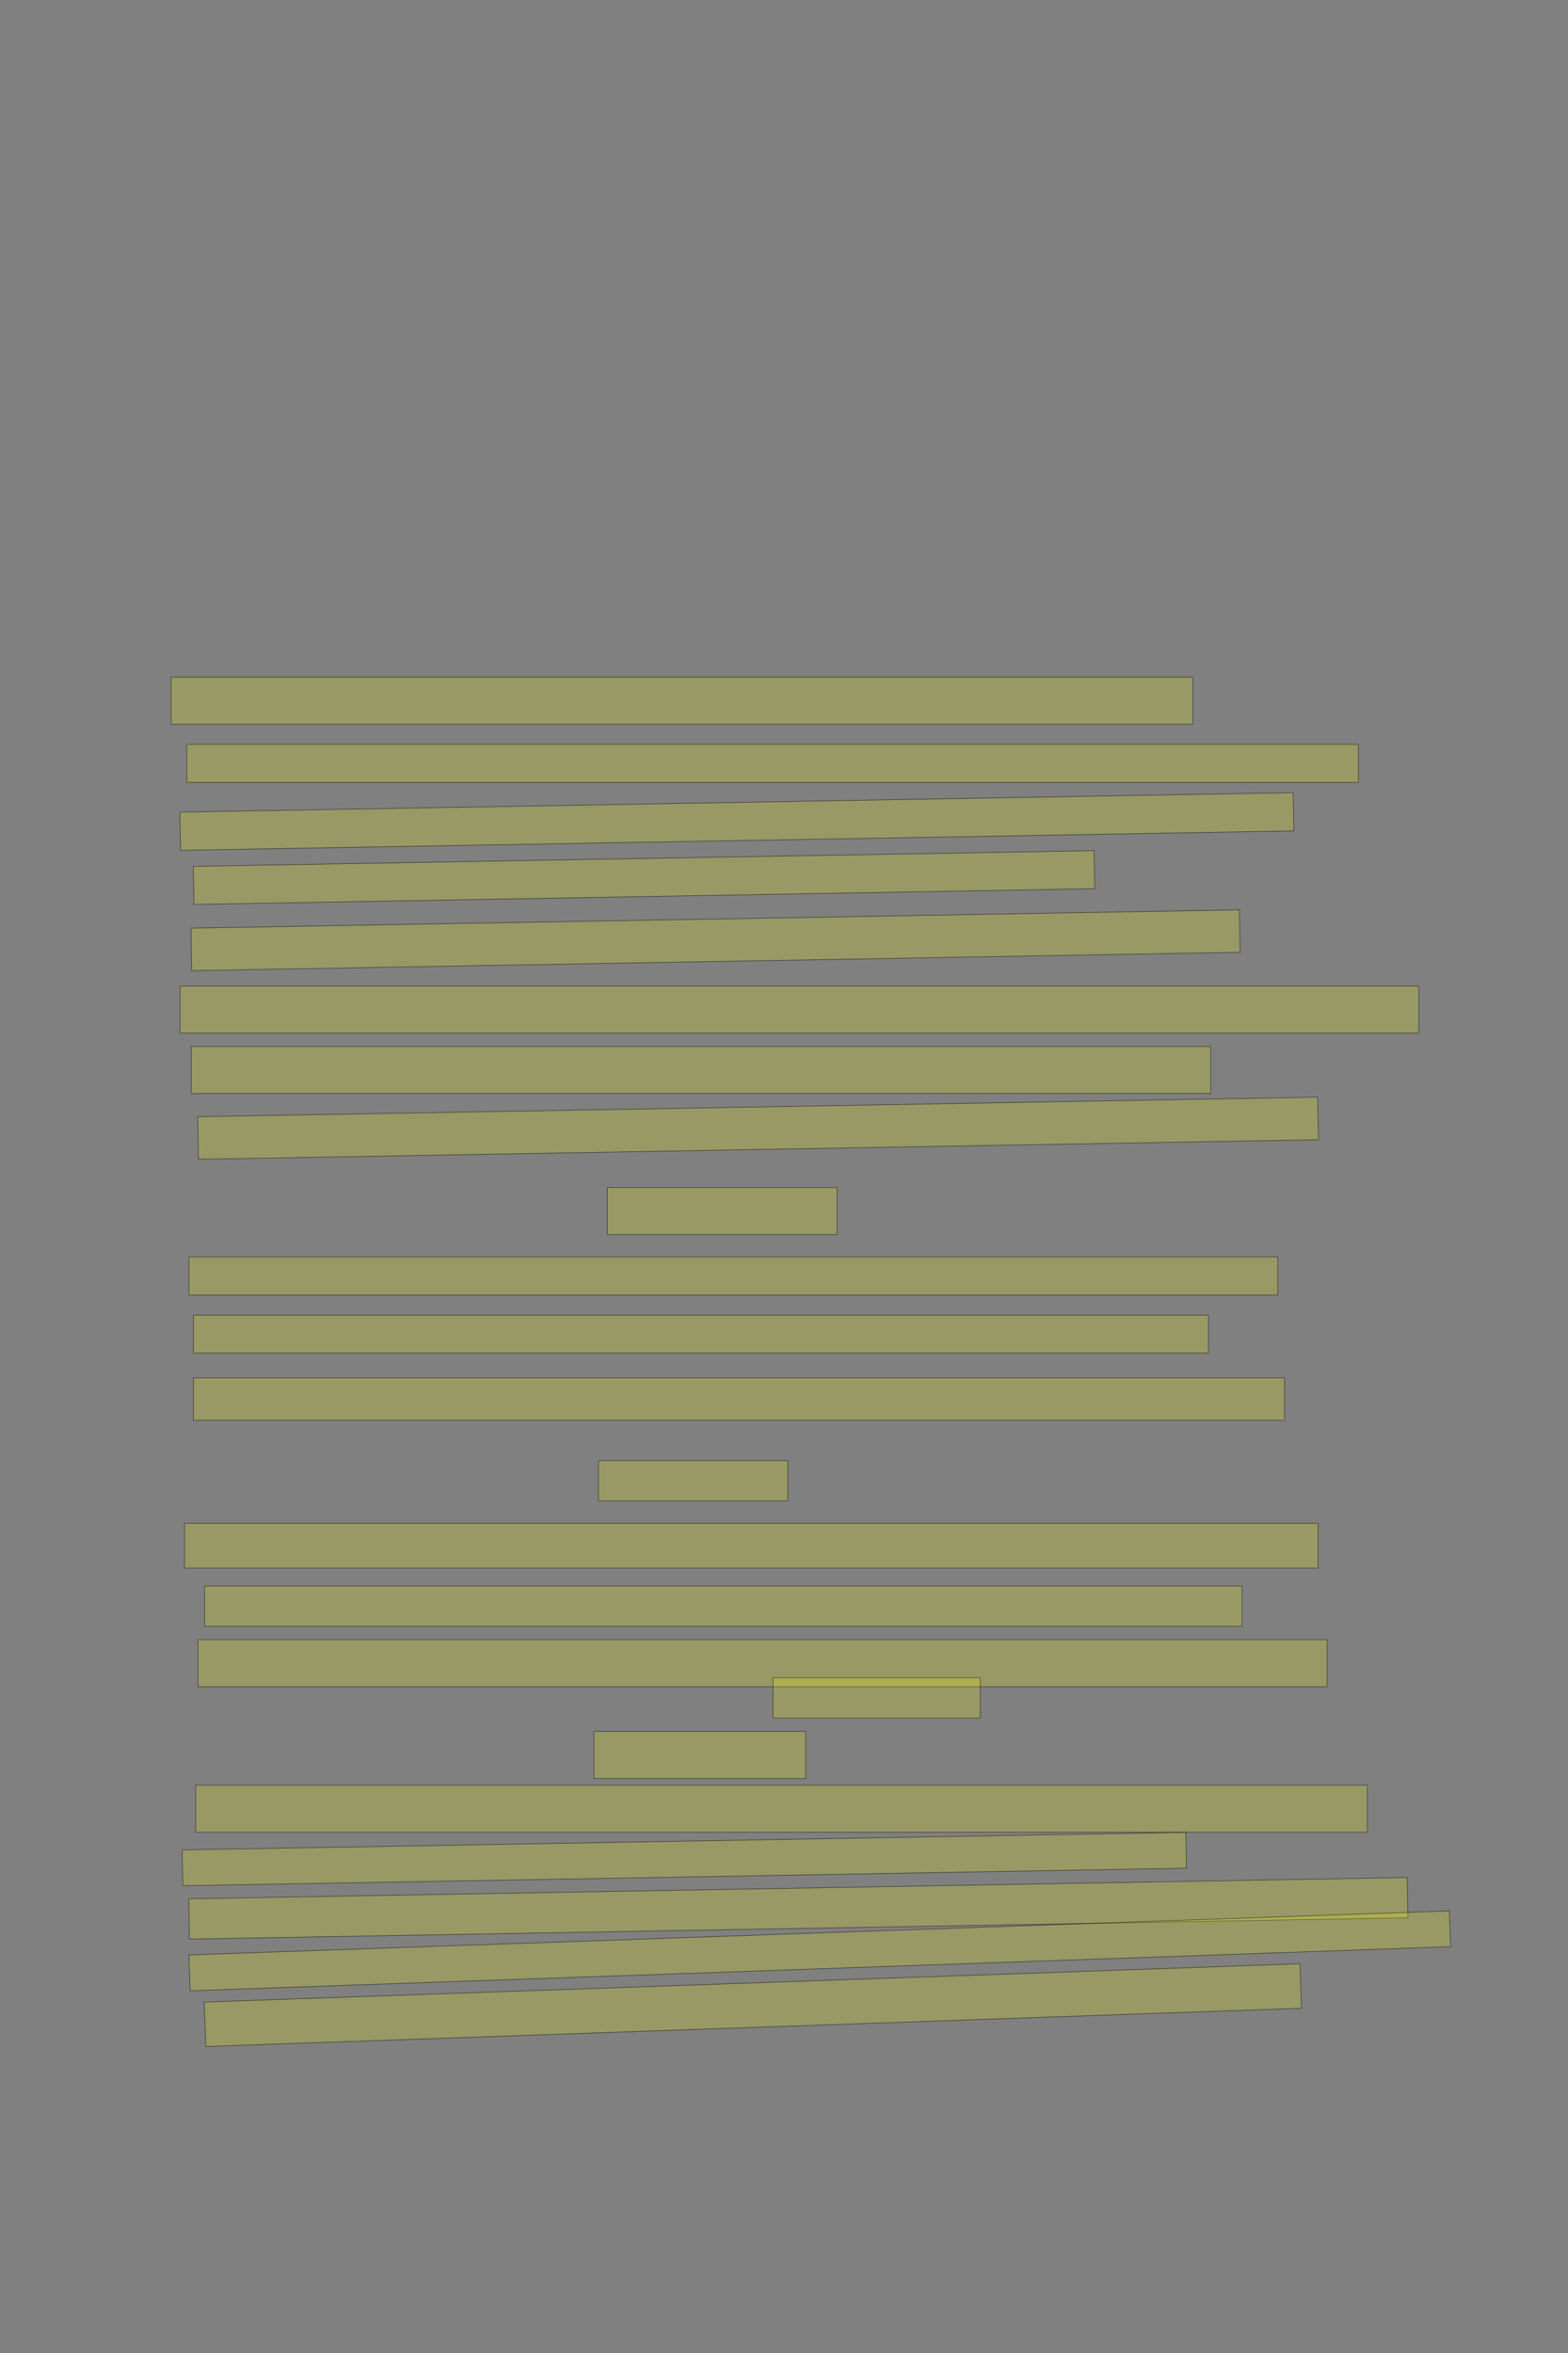 <?xml version="1.0" encoding="UTF-8" standalone="no"?><svg xmlns="http://www.w3.org/2000/svg" xmlns:xlink="http://www.w3.org/1999/xlink" height="3504" width="2336">
 <rect width="100%" height="100%" fill="#808080" stroke="none"/>
 <g>
  <title>Layer 1</title>
  <rect class=" imageannotationLine imageannotationLinked" fill="#FFFF00" fill-opacity="0.2" height="70" id="svg_2" stroke="#000000" stroke-opacity="0.5" width="1522.121" x="254.909" xlink:href="#la" y="1008.445"/>
  <rect class=" imageannotationLine imageannotationLinked" fill="#FFFF00" fill-opacity="0.2" height="56.667" id="svg_4" stroke="#000000" stroke-opacity="0.5" width="1745.454" x="278.242" xlink:href="#lb" y="1108.444"/>
  <rect class=" imageannotationLine imageannotationLinked" fill="#FFFF00" fill-opacity="0.2" height="56.843" id="svg_6" stroke="#000000" stroke-opacity="0.5" transform="rotate(-1, 1097.75, 1223.35)" width="1658.788" x="268.357" xlink:href="#lc" y="1194.933"/>
  <rect class=" imageannotationLine imageannotationLinked" fill="#FFFF00" fill-opacity="0.2" height="56.669" id="svg_8" stroke="#000000" stroke-opacity="0.5" transform="rotate(-1, 959.419, 1306.77)" width="1342.121" x="288.358" xlink:href="#ld" y="1278.441"/>
  <rect class=" imageannotationLine imageannotationLinked" fill="#FFFF00" fill-opacity="0.2" height="63.218" id="svg_10" stroke="#000000" stroke-opacity="0.5" transform="rotate(-1, 1066.03, 1400.17)" width="1562.121" x="284.968" xlink:href="#le" y="1368.559"/>
  <rect class=" imageannotationLine imageannotationLinked" fill="#FFFF00" fill-opacity="0.2" height="70" id="svg_12" stroke="#000000" stroke-opacity="0.5" width="1845.455" x="268.242" xlink:href="#lf" y="1468.445"/>
  <rect class=" imageannotationLine imageannotationLinked" fill="#FFFF00" fill-opacity="0.2" height="70" id="svg_14" stroke="#000000" stroke-opacity="0.5" width="1518.788" x="284.909" xlink:href="#lg" y="1558.445"/>
  <rect class=" imageannotationLine imageannotationLinked" fill="#FFFF00" fill-opacity="0.2" height="63.334" id="svg_16" stroke="#000000" stroke-opacity="0.5" transform="rotate(-1, 1129.36, 1680.11)" width="1668.788" x="294.967" xlink:href="#lh" y="1648.443"/>
  <rect class=" imageannotationLine imageannotationLinked" fill="#FFFF00" fill-opacity="0.2" height="70" id="svg_18" stroke="#000000" stroke-opacity="0.5" width="342.12" x="904.908" xlink:href="#li" y="1768.445"/>
  <rect class=" imageannotationLine imageannotationLinked" fill="#FFFF00" fill-opacity="0.2" height="56.667" id="svg_20" stroke="#000000" stroke-opacity="0.5" width="1622.121" x="281.575" xlink:href="#lj" y="1871.778"/>
  <rect class=" imageannotationLine imageannotationLinked" fill="#FFFF00" fill-opacity="0.2" height="56.667" id="svg_22" stroke="#000000" stroke-opacity="0.5" width="1512.121" x="288.242" xlink:href="#lk" y="1958.445"/>
  <rect class=" imageannotationLine imageannotationLinked" fill="#FFFF00" fill-opacity="0.2" height="63.333" id="svg_24" stroke="#000000" stroke-opacity="0.5" width="1625.454" x="288.242" xlink:href="#ll" y="2051.778"/>
  <rect class=" imageannotationLine imageannotationLinked" fill="#FFFF00" fill-opacity="0.2" height="60" id="svg_26" stroke="#000000" stroke-opacity="0.5" width="282.12" x="891.576" xlink:href="#lm" y="2175.111"/>
  <rect class=" imageannotationLine imageannotationLinked" fill="#FFFF00" fill-opacity="0.2" height="66.667" id="svg_28" stroke="#000000" stroke-opacity="0.5" width="1688.788" x="274.909" xlink:href="#ln" y="2268.444"/>
  <rect class=" imageannotationLine imageannotationLinked" fill="#FFFF00" fill-opacity="0.2" height="60" id="svg_30" stroke="#000000" stroke-opacity="0.5" width="1545.454" x="304.909" xlink:href="#lo" y="2361.778"/>
  <rect class=" imageannotationLine imageannotationLinked" fill="#FFFF00" fill-opacity="0.2" height="70" id="svg_32" stroke="#000000" stroke-opacity="0.5" width="1682.121" x="294.909" xlink:href="#lp" y="2441.778"/>
  <rect class=" imageannotationLine imageannotationLinked" fill="#FFFF00" fill-opacity="0.2" height="60" id="svg_34" stroke="#000000" stroke-opacity="0.5" width="308.787" x="1151.575" xlink:href="#lq" y="2498.445"/>
  <rect class=" imageannotationLine imageannotationLinked" fill="#FFFF00" fill-opacity="0.2" height="70" id="svg_36" stroke="#000000" stroke-opacity="0.5" width="315.454" x="884.909" xlink:href="#lr" y="2578.445"/>
  <rect class=" imageannotationLine imageannotationLinked" fill="#FFFF00" fill-opacity="0.2" height="70" id="svg_38" stroke="#000000" stroke-opacity="0.5" width="1745.454" x="291.576" xlink:href="#ls" y="2658.445"/>
  <rect class=" imageannotationLine imageannotationLinked" fill="#FFFF00" fill-opacity="0.2" height="53.336" id="svg_40" stroke="#000000" stroke-opacity="0.5" transform="rotate(-1, 1019.45, 2768.44)" width="1495.454" x="271.721" xlink:href="#lt" y="2741.774"/>
  <rect class=" imageannotationLine imageannotationLinked" fill="#FFFF00" fill-opacity="0.2" height="60.002" id="svg_42" stroke="#000000" stroke-opacity="0.5" transform="rotate(-1, 1189.39, 2841.78)" width="1815.454" x="281.663" xlink:href="#lu" y="2811.776"/>
  <rect class=" imageannotationLine imageannotationLinked" fill="#FFFF00" fill-opacity="0.2" height="53.343" id="svg_44" stroke="#000000" stroke-opacity="0.5" transform="rotate(-2, 1221.26, 2905.1)" width="1878.788" x="281.866" xlink:href="#lv" y="2878.429"/>
  <rect class=" imageannotationLine imageannotationLinked" fill="#FFFF00" fill-opacity="0.2" height="66.203" id="svg_47" stroke="#000000" stroke-opacity="0.5" transform="rotate(-2, 1121.63, 2986.02)" width="1633.311" x="304.972" xlink:href="#lw" y="2952.912"/>
 </g>

</svg>